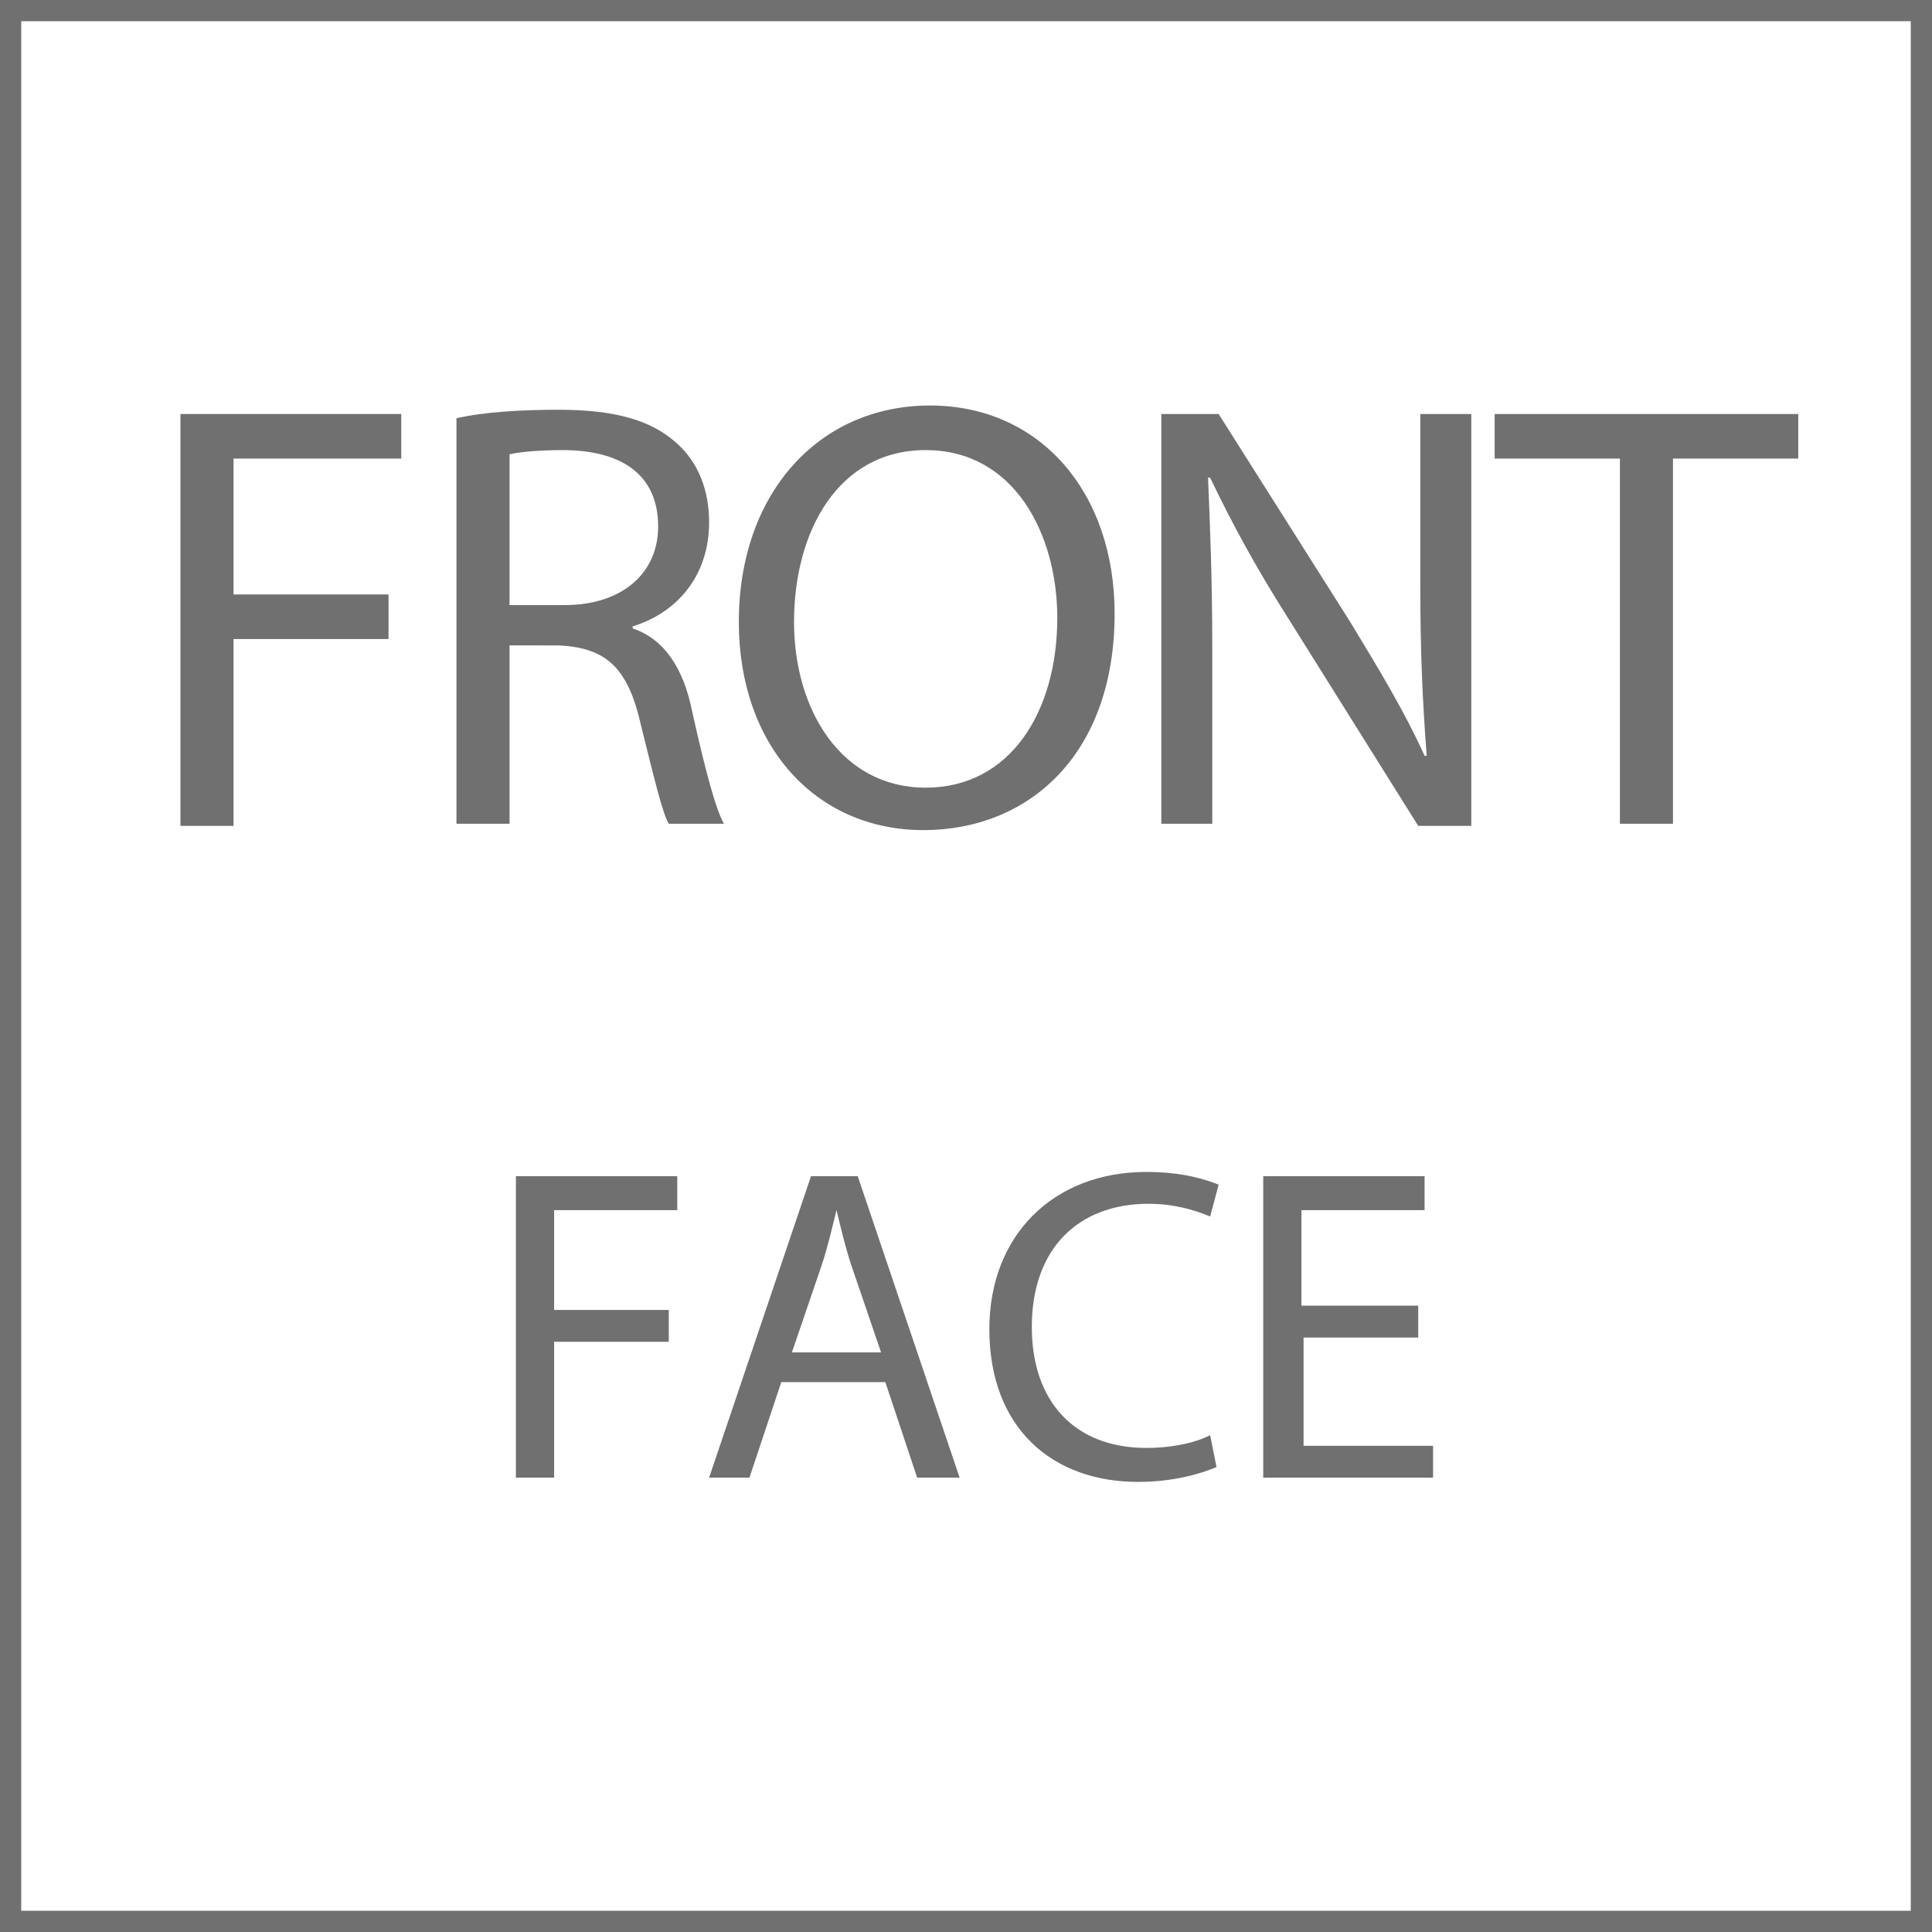 <svg width="91" height="91" viewBox="0 0 91 91" fill="none" xmlns="http://www.w3.org/2000/svg">


  <g>
    <rect x="0.5" y="0.5" stroke="#707070" width="90" height="90" style="stroke-width: 1px;"></rect>
    <g>
      <path fill="#707070" d="M24.3,55.4h7.6V57h-5.8v4.7h5.4v1.5h-5.4v6.4h-1.8V55.4z"></path>
      <path fill="#707070" d="M36.8,65.1l-1.5,4.5h-1.9l4.8-14.2h2.2l4.8,14.2h-2l-1.5-4.5H36.8z M41.5,63.7l-1.4-4.1
			c-0.3-0.9-0.5-1.8-0.7-2.6h0c-0.2,0.8-0.4,1.7-0.7,2.6l-1.4,4.1H41.5z"></path>
      <path fill="#707070" d="M57.3,69.1c-0.7,0.3-2,0.7-3.7,0.7c-4,0-7-2.5-7-7.2c0-4.4,3-7.4,7.4-7.4c1.8,0,2.9,0.4,3.4,0.6l-0.4,1.5
			c-0.7-0.3-1.7-0.6-2.9-0.6c-3.3,0-5.5,2.1-5.5,5.8c0,3.5,2,5.7,5.4,5.7c1.1,0,2.2-0.2,3-0.6L57.3,69.1z"></path>
      <path fill="#707070" d="M66.9,63h-5.5v5.1h6.1v1.5h-8V55.4h7.6V57h-5.8v4.5h5.5V63z"></path>
    </g>
    <g>
      <path fill="#707070" d="M8.5,19.5h10.4v2.1H11V28h7.3v2.1H11v8.8H8.5V19.5z"></path>
      <path fill="#707070" d="M21.5,19.7c1.3-0.3,3.1-0.4,4.8-0.4c2.7,0,4.4,0.5,5.6,1.6c1,0.9,1.5,2.2,1.5,3.7c0,2.6-1.6,4.3-3.6,4.9v0.1
			c1.5,0.5,2.4,1.9,2.8,3.9c0.6,2.7,1.1,4.6,1.5,5.3h-2.6c-0.3-0.5-0.7-2.2-1.3-4.6c-0.6-2.7-1.6-3.7-3.9-3.8H24v8.4h-2.5V19.7z
			 M24,28.5h2.6c2.7,0,4.4-1.5,4.4-3.7c0-2.5-1.8-3.6-4.5-3.6c-1.2,0-2.1,0.1-2.5,0.2V28.5z"></path>
      <path fill="#707070" d="M52.5,28.9c0,6.7-4.1,10.2-9,10.2c-5.1,0-8.7-4-8.7-9.8c0-6.1,3.8-10.2,9-10.2C49,19.1,52.5,23.2,52.5,28.9z
			 M37.4,29.3c0,4.1,2.2,7.8,6.2,7.8c4,0,6.2-3.6,6.2-8c0-3.9-2-7.9-6.2-7.9C39.5,21.2,37.4,25,37.4,29.3z"></path>
      <path fill="#707070" d="M54.7,38.8V19.5h2.7l6.2,9.8c1.4,2.3,2.6,4.3,3.5,6.3l0.1,0c-0.2-2.6-0.3-4.9-0.3-8v-8.1h2.4v19.4h-2.5
			L60.6,29c-1.4-2.2-2.6-4.4-3.6-6.5l-0.1,0c0.1,2.4,0.2,4.8,0.2,8v8.3H54.7z"></path>
      <path fill="#707070" d="M76.3,21.6h-5.9v-2.1h14.3v2.1h-5.9v17.2h-2.5V21.6z"></path>
    </g>
  </g>


</svg>